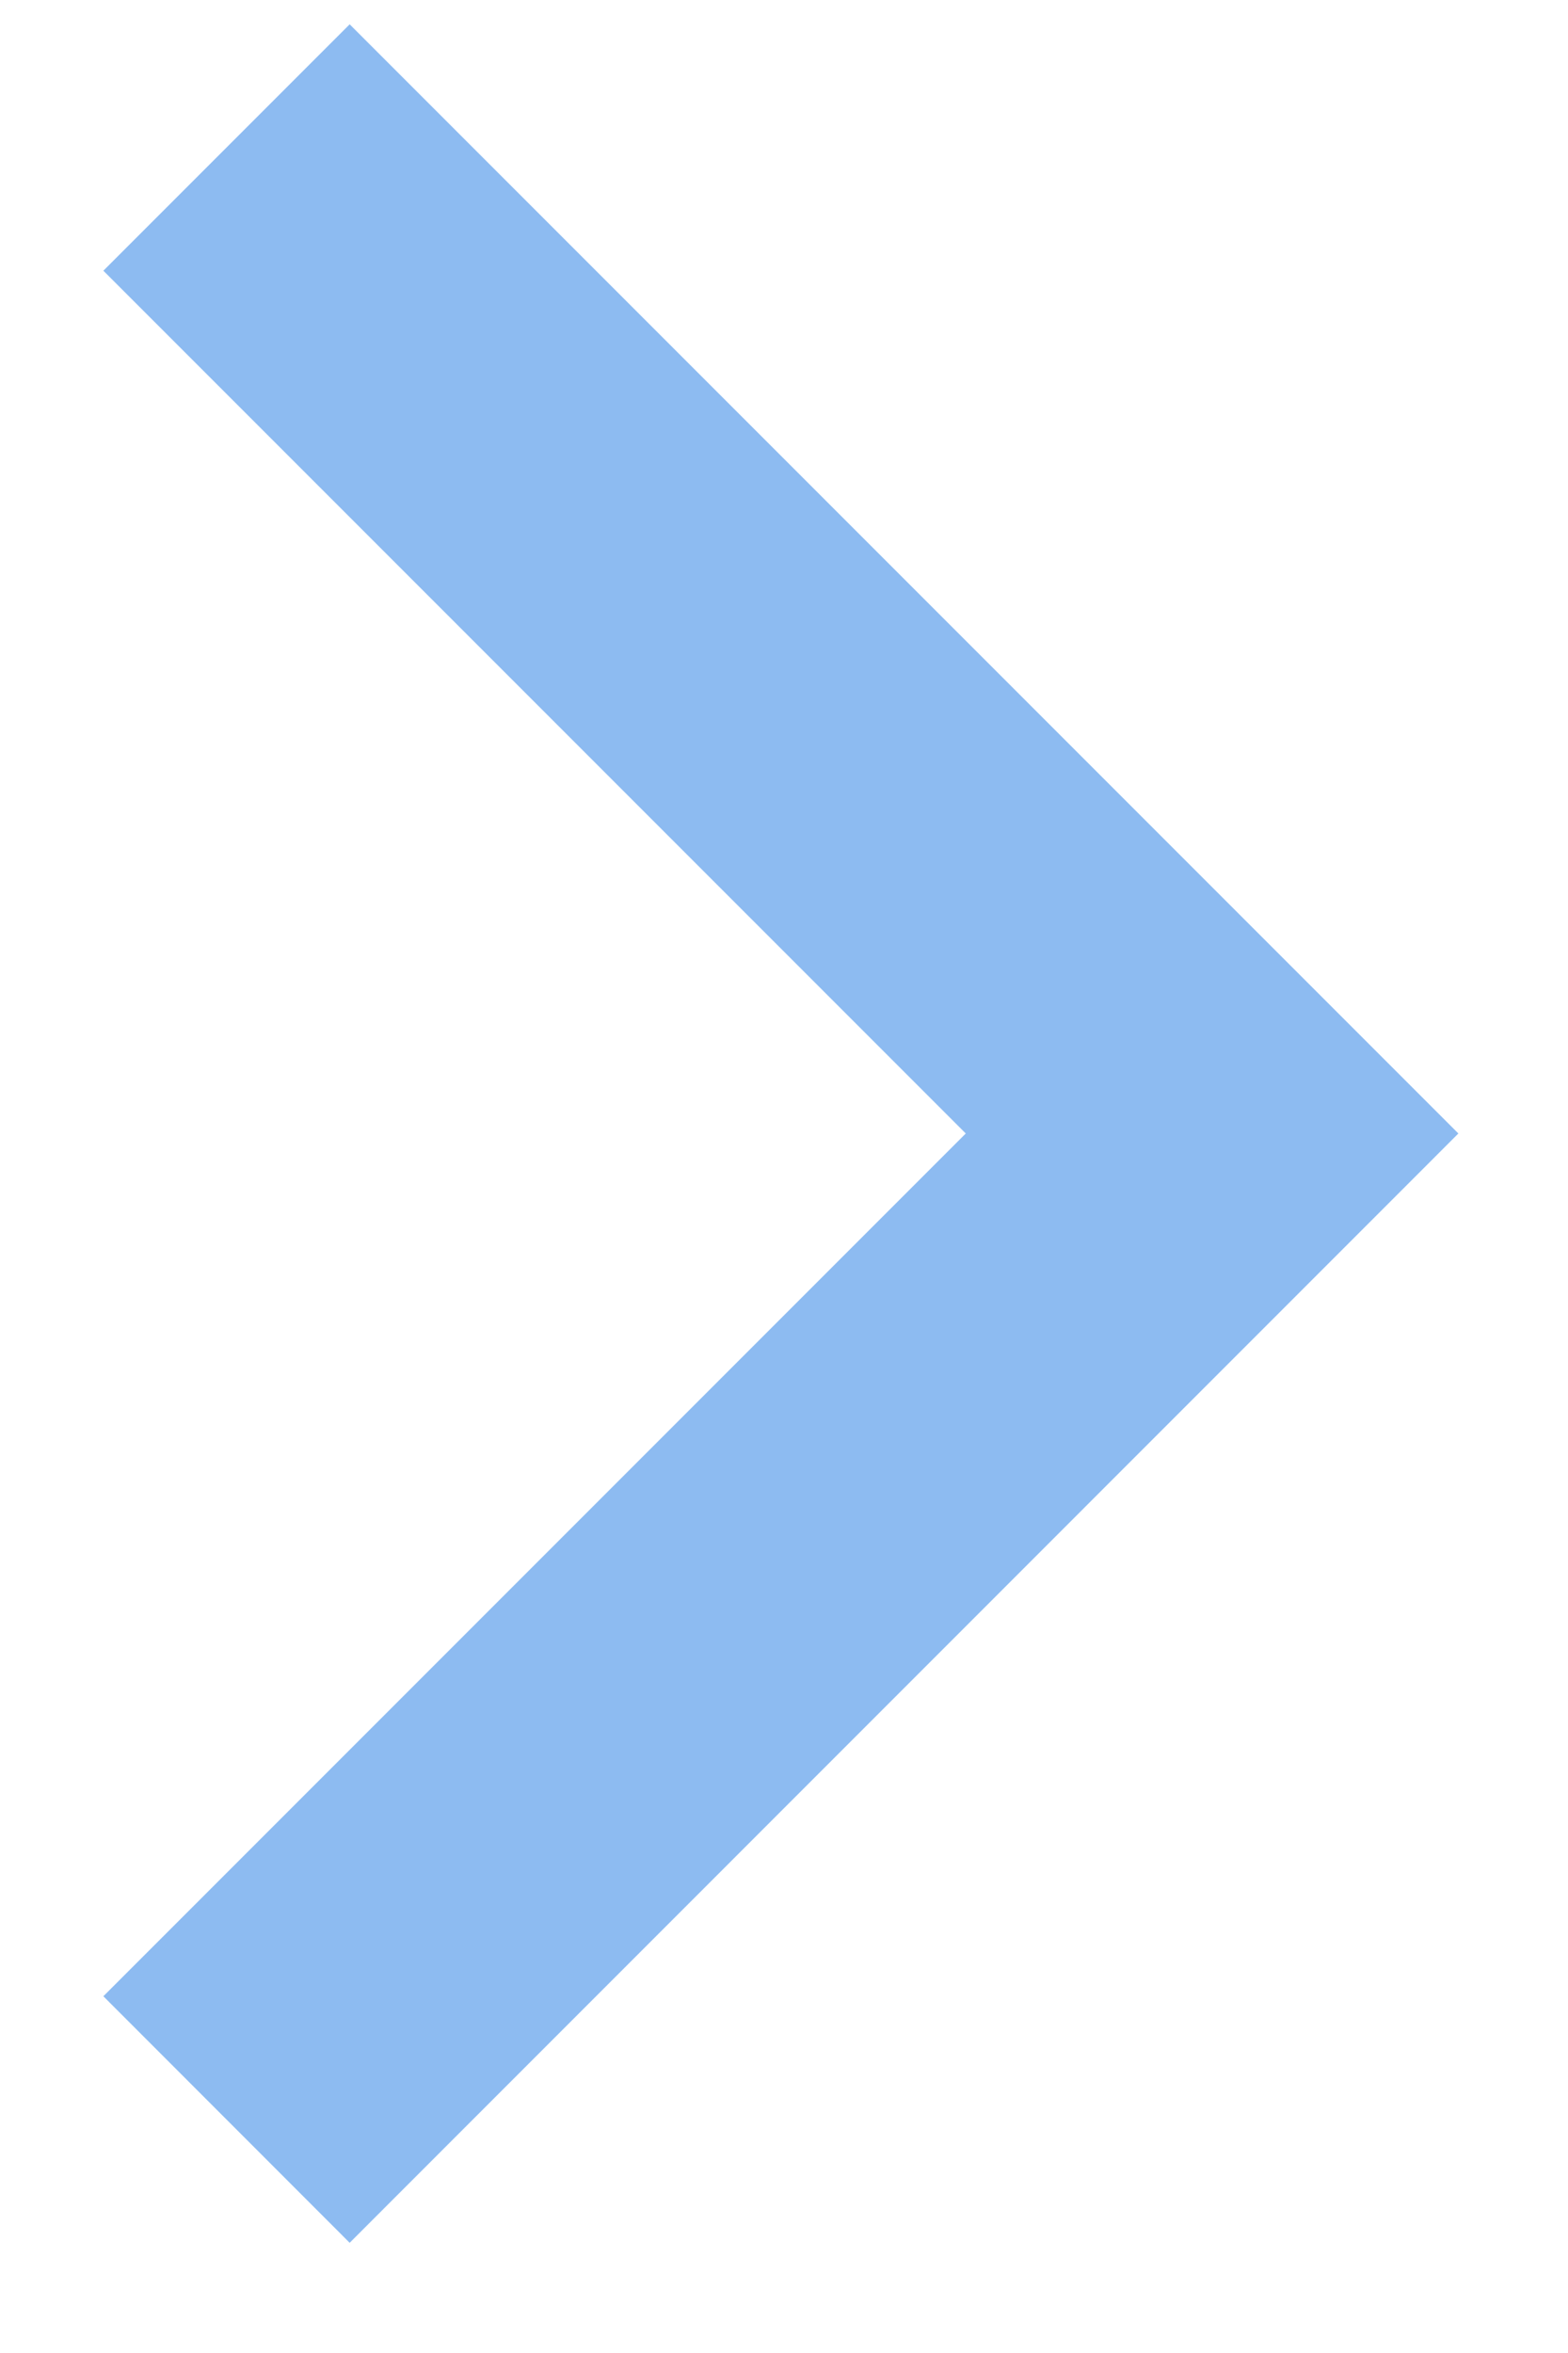 <svg width="12" height="18" viewBox="0 0 12 18" fill="none" xmlns="http://www.w3.org/2000/svg">
<path d="M7.391 8.671L0.791 2.071L2.676 0.186L11.161 8.671L2.676 17.157L0.791 15.271L7.391 8.671Z" fill="rgba(29, 121, 228, 0.5)"/>
</svg>
